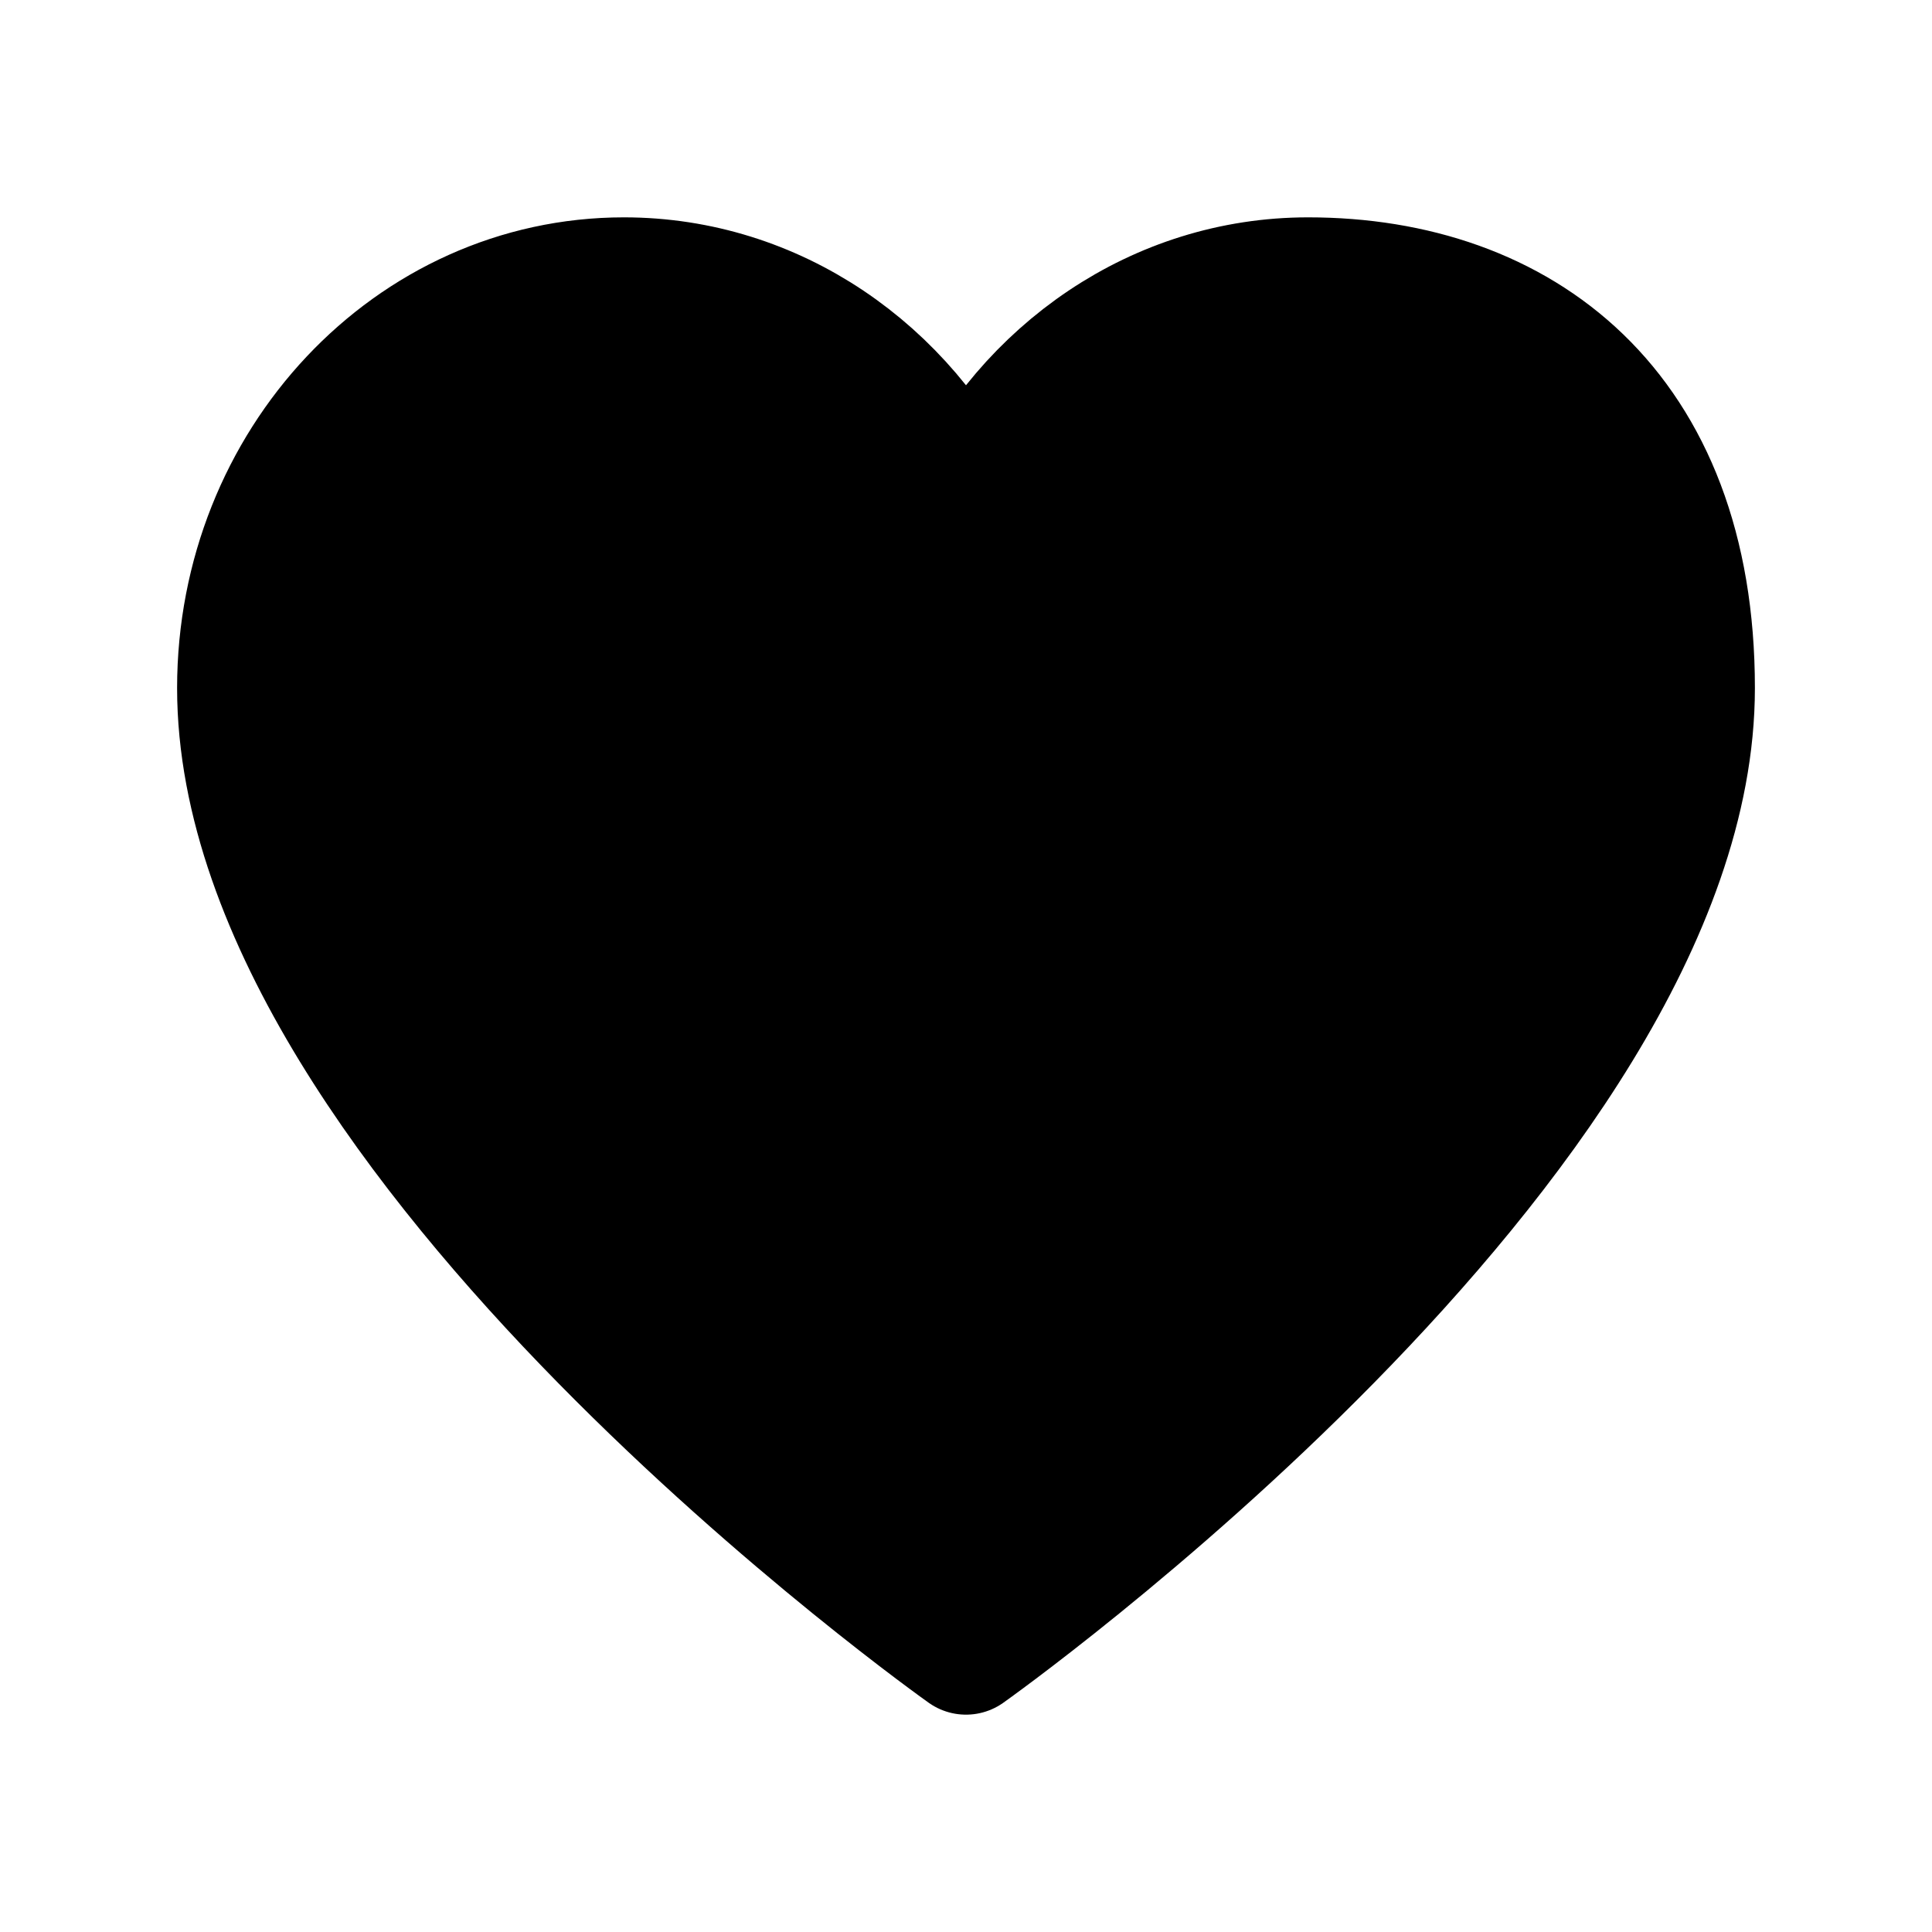 <svg width="30" height="30" viewBox="0 0 30 30" fill="none" xmlns="http://www.w3.org/2000/svg">
<path d="M9.688 4.375C6.409 4.375 3.75 7.2 3.75 10.684C3.75 17.656 15 25.625 15 25.625C15 25.625 26.25 17.656 26.25 10.684C26.25 6.367 23.591 4.375 20.312 4.375C17.988 4.375 15.975 5.795 15 7.862C14.025 5.795 12.012 4.375 9.688 4.375Z" fill="black" stroke="black" stroke-width="2" stroke-linecap="round" stroke-linejoin="round"/>
</svg>
